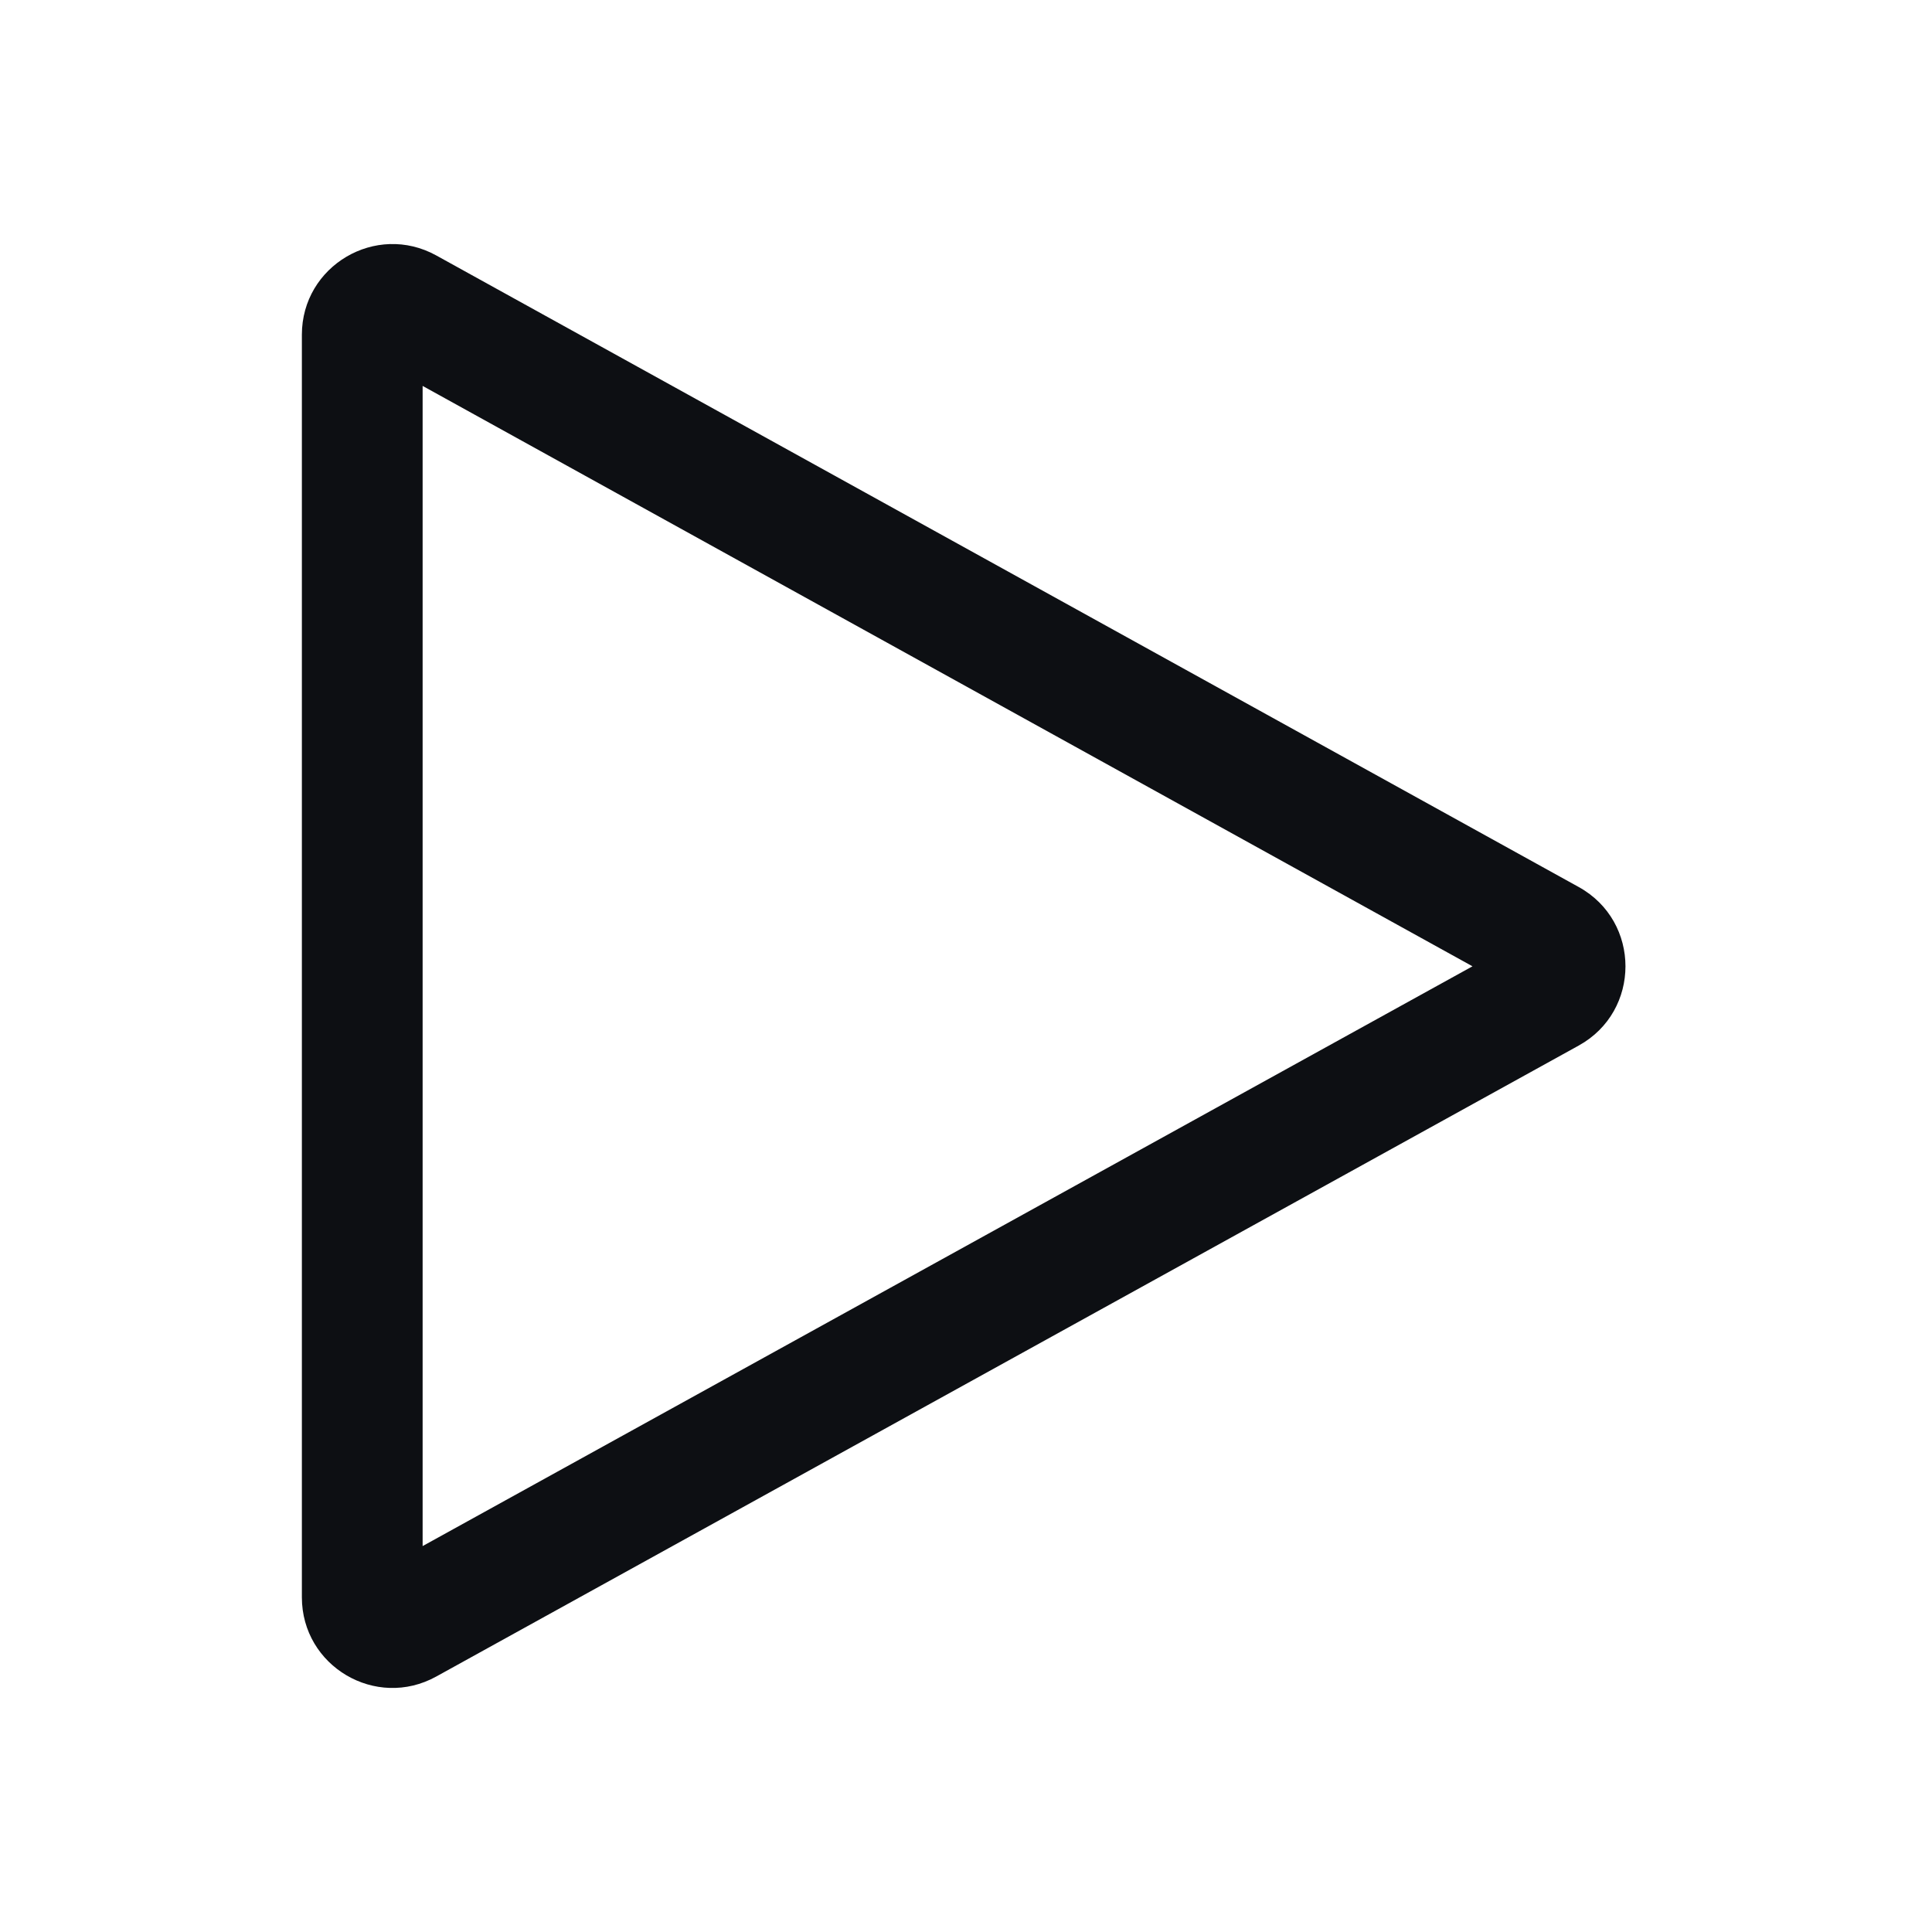 <svg width="32" height="32" viewBox="0 0 32 32" fill="none" xmlns="http://www.w3.org/2000/svg">
<path fill-rule="evenodd" clip-rule="evenodd" d="M26.149 14.692C27.181 15.263 27.181 16.748 26.148 17.318L7.225 27.769C6.225 28.321 5 27.598 5 26.456V5.544C5 4.402 6.226 3.679 7.226 4.231L26.149 14.692ZM7 25.608L24.389 16.005L7 6.392V25.608Z" fill="#0D0F13"/>
</svg>
